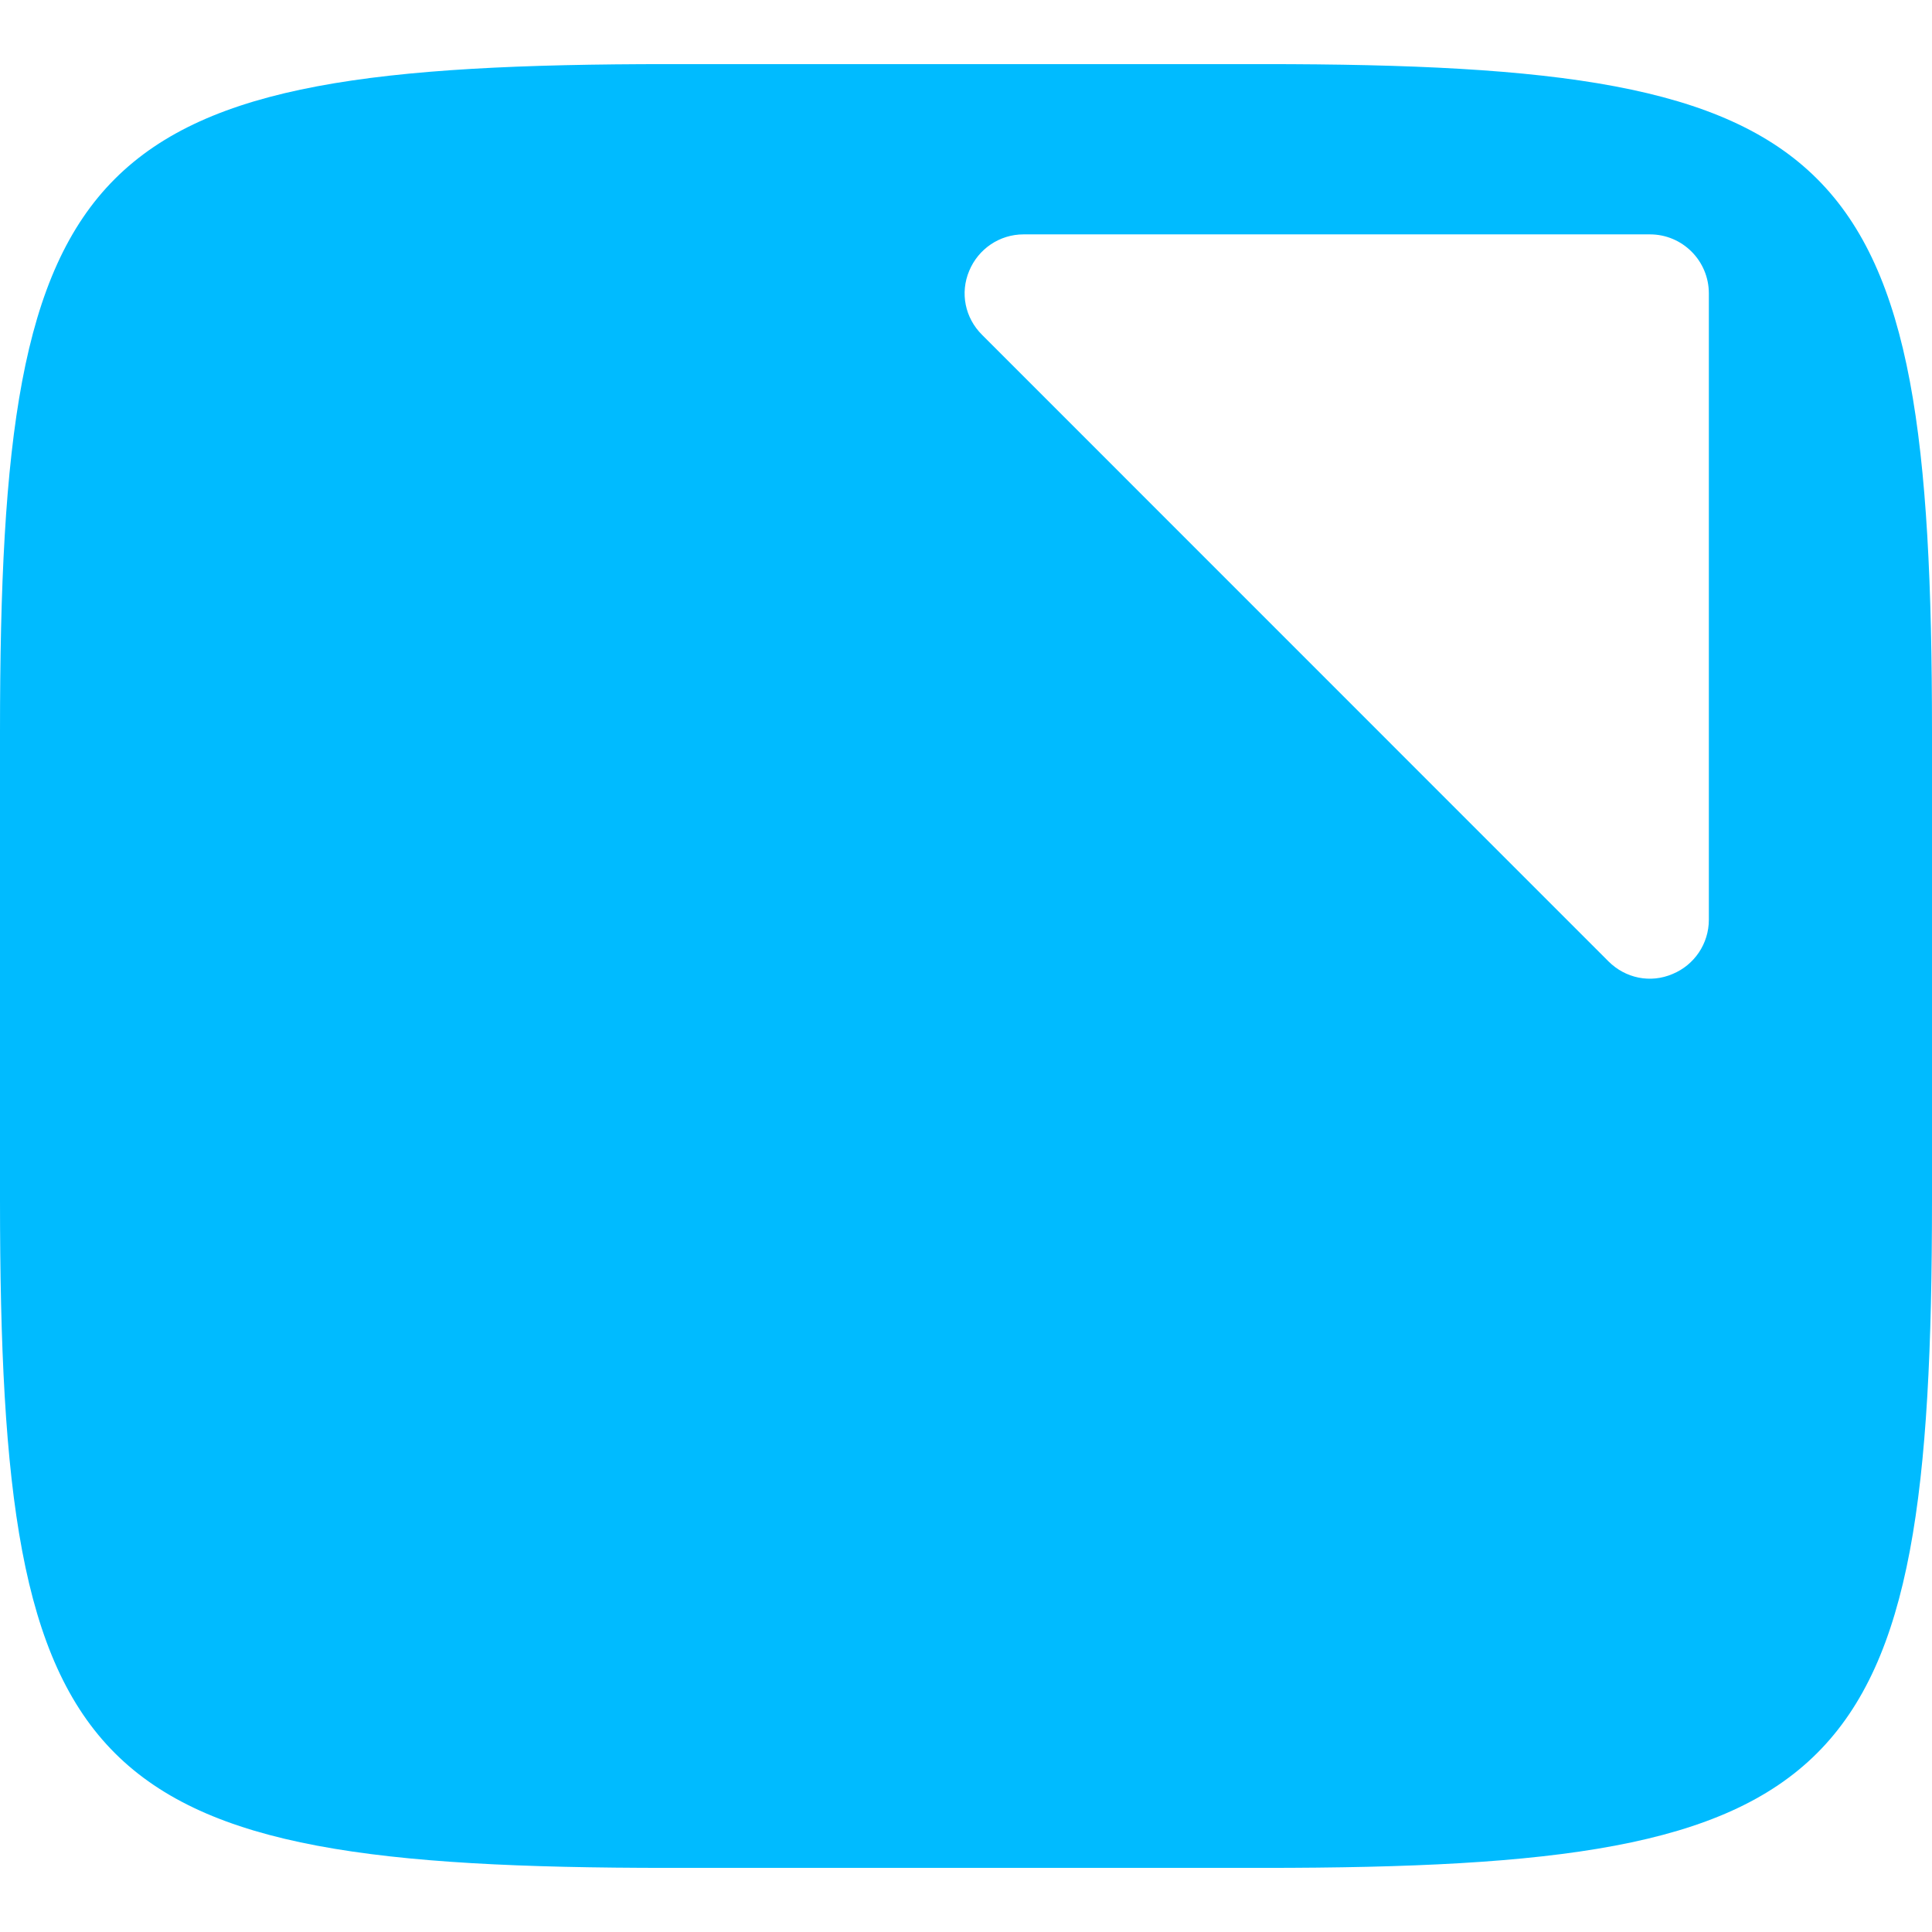 
<svg xmlns="http://www.w3.org/2000/svg" xmlns:xlink="http://www.w3.org/1999/xlink" width="16px" height="16px" viewBox="0 0 16 16" version="1.1">
<g id="surface1">
<path style=" stroke:none;fill-rule:evenodd;fill:#00bbff;fill-opacity:1;" d="M 10.465 0.531 C 15.309 0.531 16 1.223 16 6.062 L 16 9.938 C 16 14.777 15.309 15.469 10.465 15.469 L 5.535 15.469 C 0.691 15.469 0 14.777 0 9.938 L 0 6.062 C 0 1.223 0.691 0.531 5.535 0.531 Z M 8.477 1.941 C 8.277 1.941 8.102 2.062 8.027 2.242 C 7.949 2.426 7.992 2.633 8.133 2.773 L 13.32 7.961 C 13.461 8.102 13.668 8.145 13.852 8.066 C 14.031 7.992 14.152 7.816 14.152 7.617 L 14.152 2.43 C 14.152 2.16 13.934 1.941 13.664 1.941 Z M 8.477 1.941 "/>
</g>
</svg>
